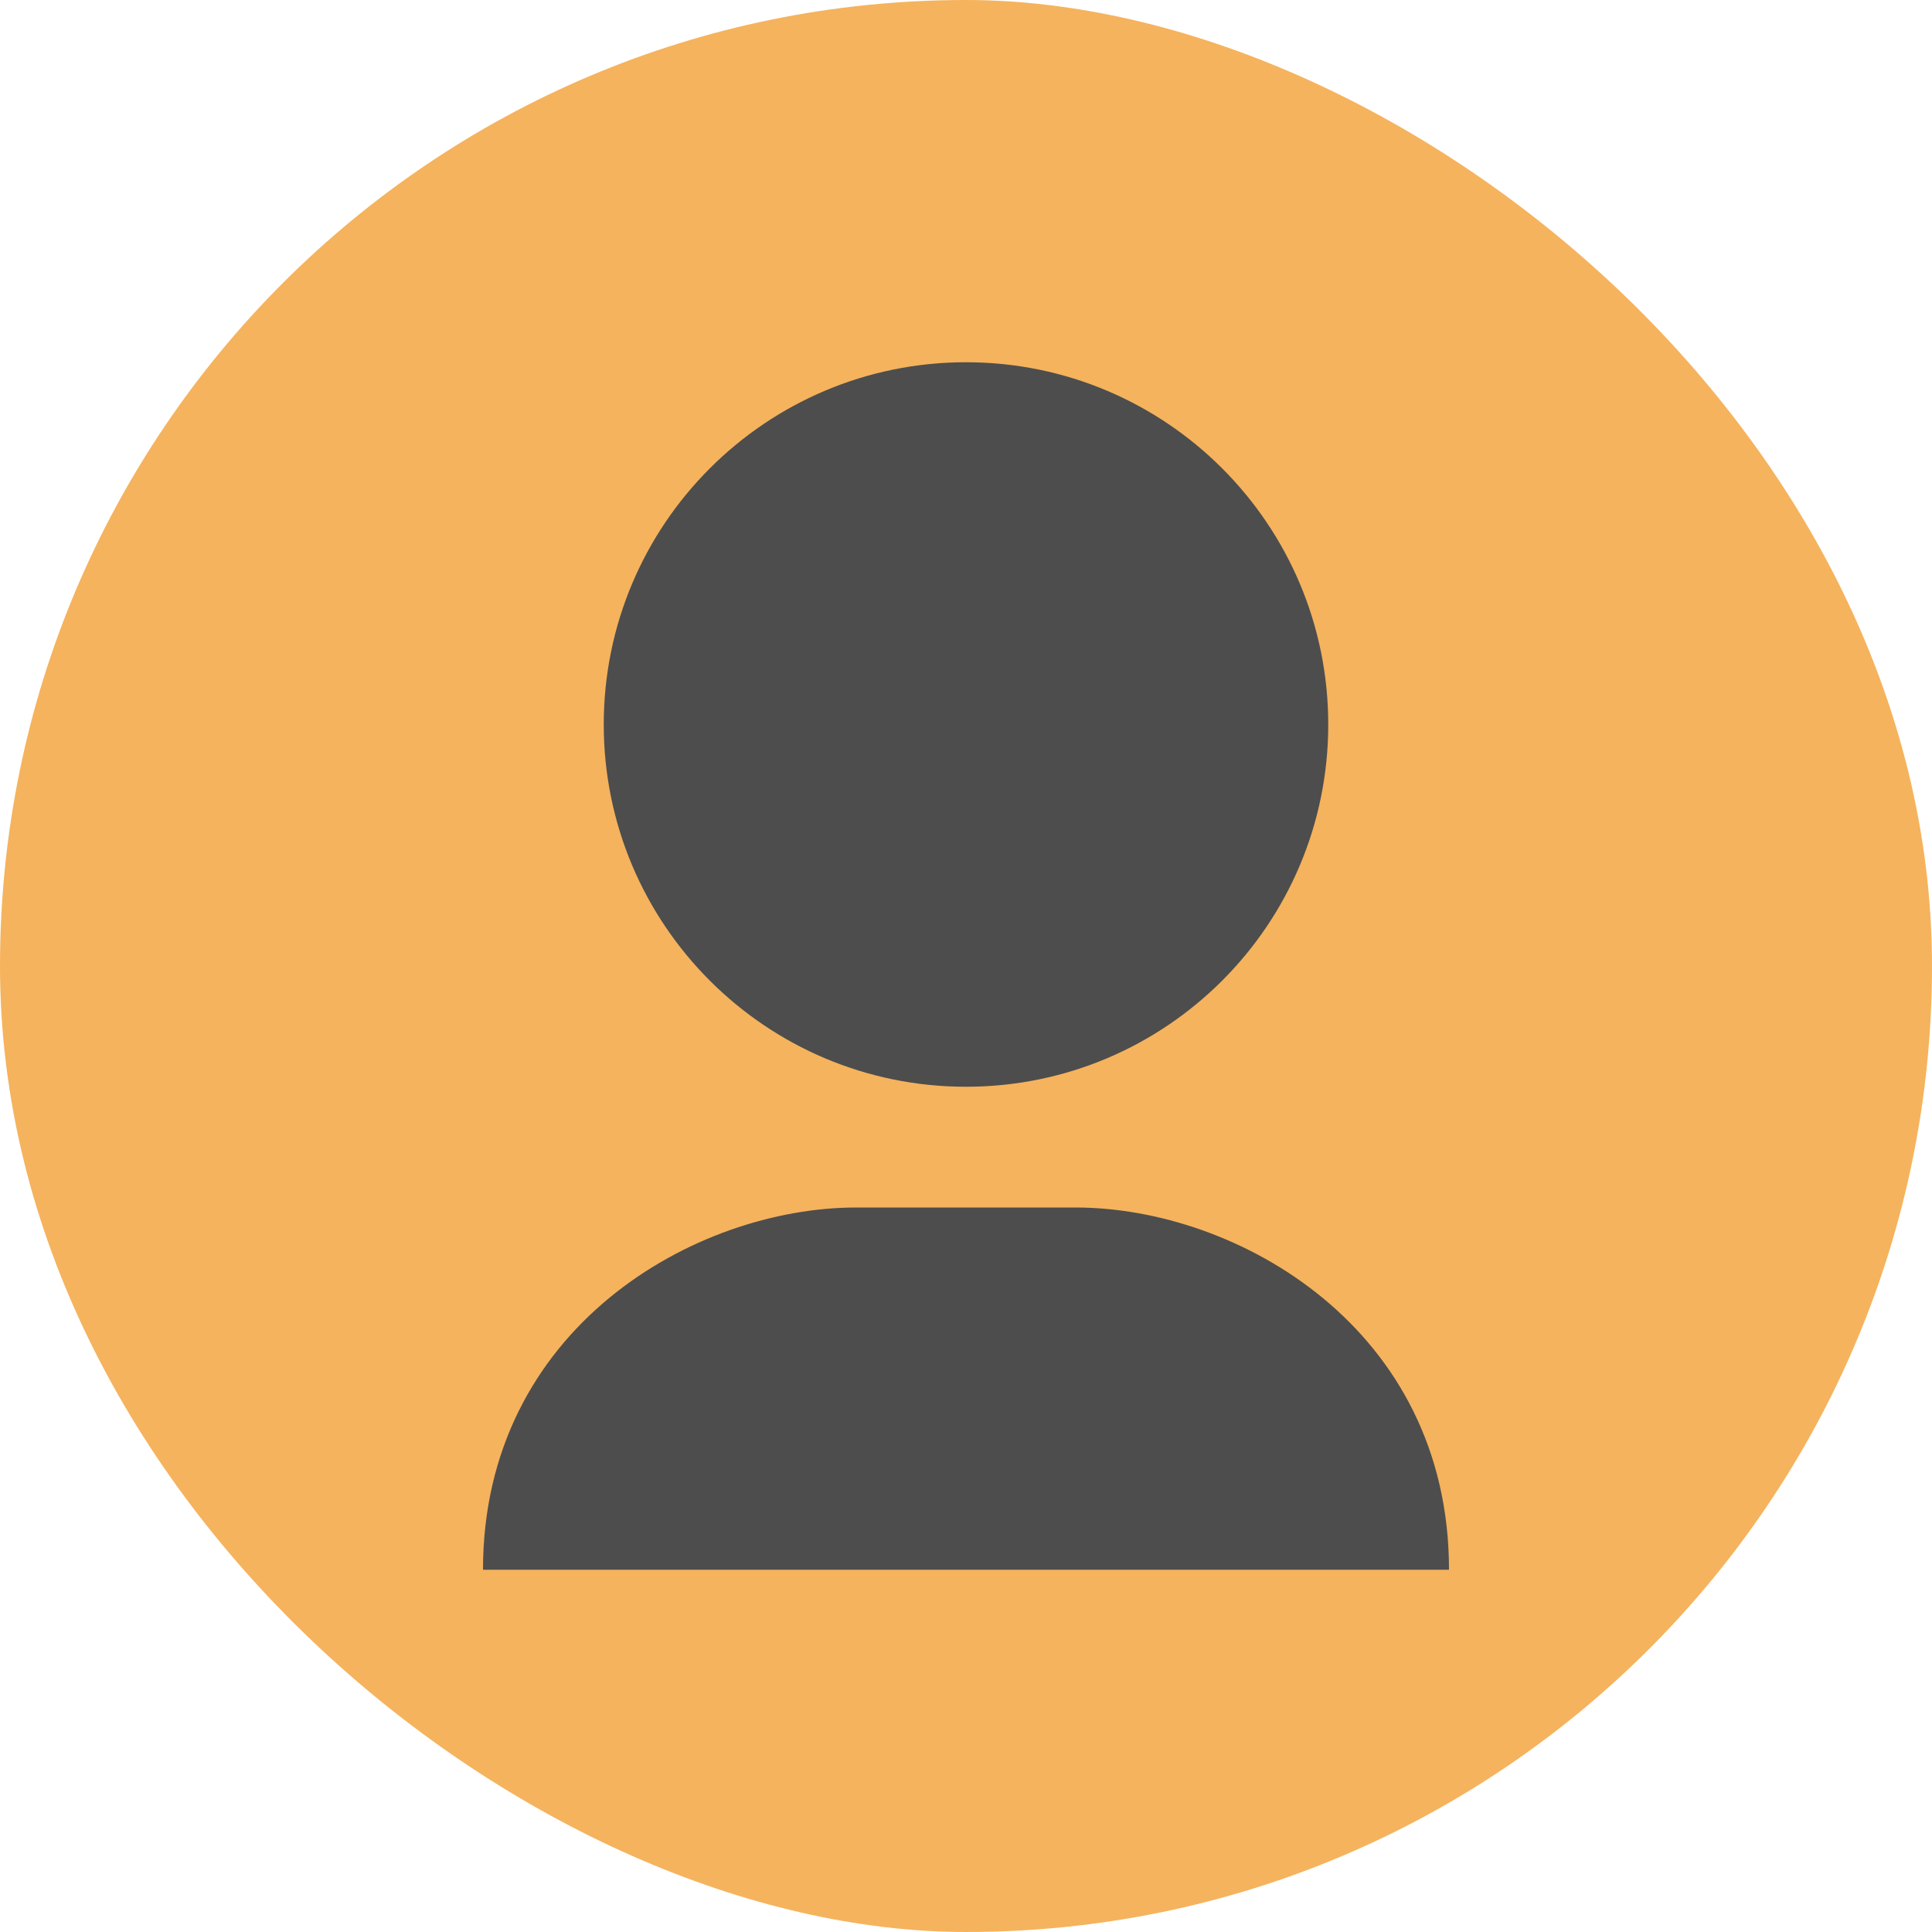 <?xml version="1.0" encoding="UTF-8" standalone="no"?>
<svg id="svg2817" xmlns:rdf="http://www.w3.org/1999/02/22-rdf-syntax-ns#" xmlns="http://www.w3.org/2000/svg" height="16" width="16" version="1.0" xmlns:cc="http://creativecommons.org/ns#" xmlns:dc="http://purl.org/dc/elements/1.1/">
    <rect id="rect4255" ry="8" rx="8" transform="matrix(0,-1,-1,0,0,0)" height="16" width="16" y="-16" x="-16" fill="#f5b35d"/>
    <path id="path4355" style="color:#000000" fill="#4d4d4d" d="m8 3c-1.657 0-3 1.343-3 3s1.343 3 3 3 3-1.343 3-3-1.343-3-3-3z"/>
    <path id="path4910" style="color:#000000" fill="#4d4d4d" d="m7.091 10c-1.337 0-3.091 1-3.091 3h8c0-2-1.754-3-3.093-3h-1.815z"/>
</svg>
